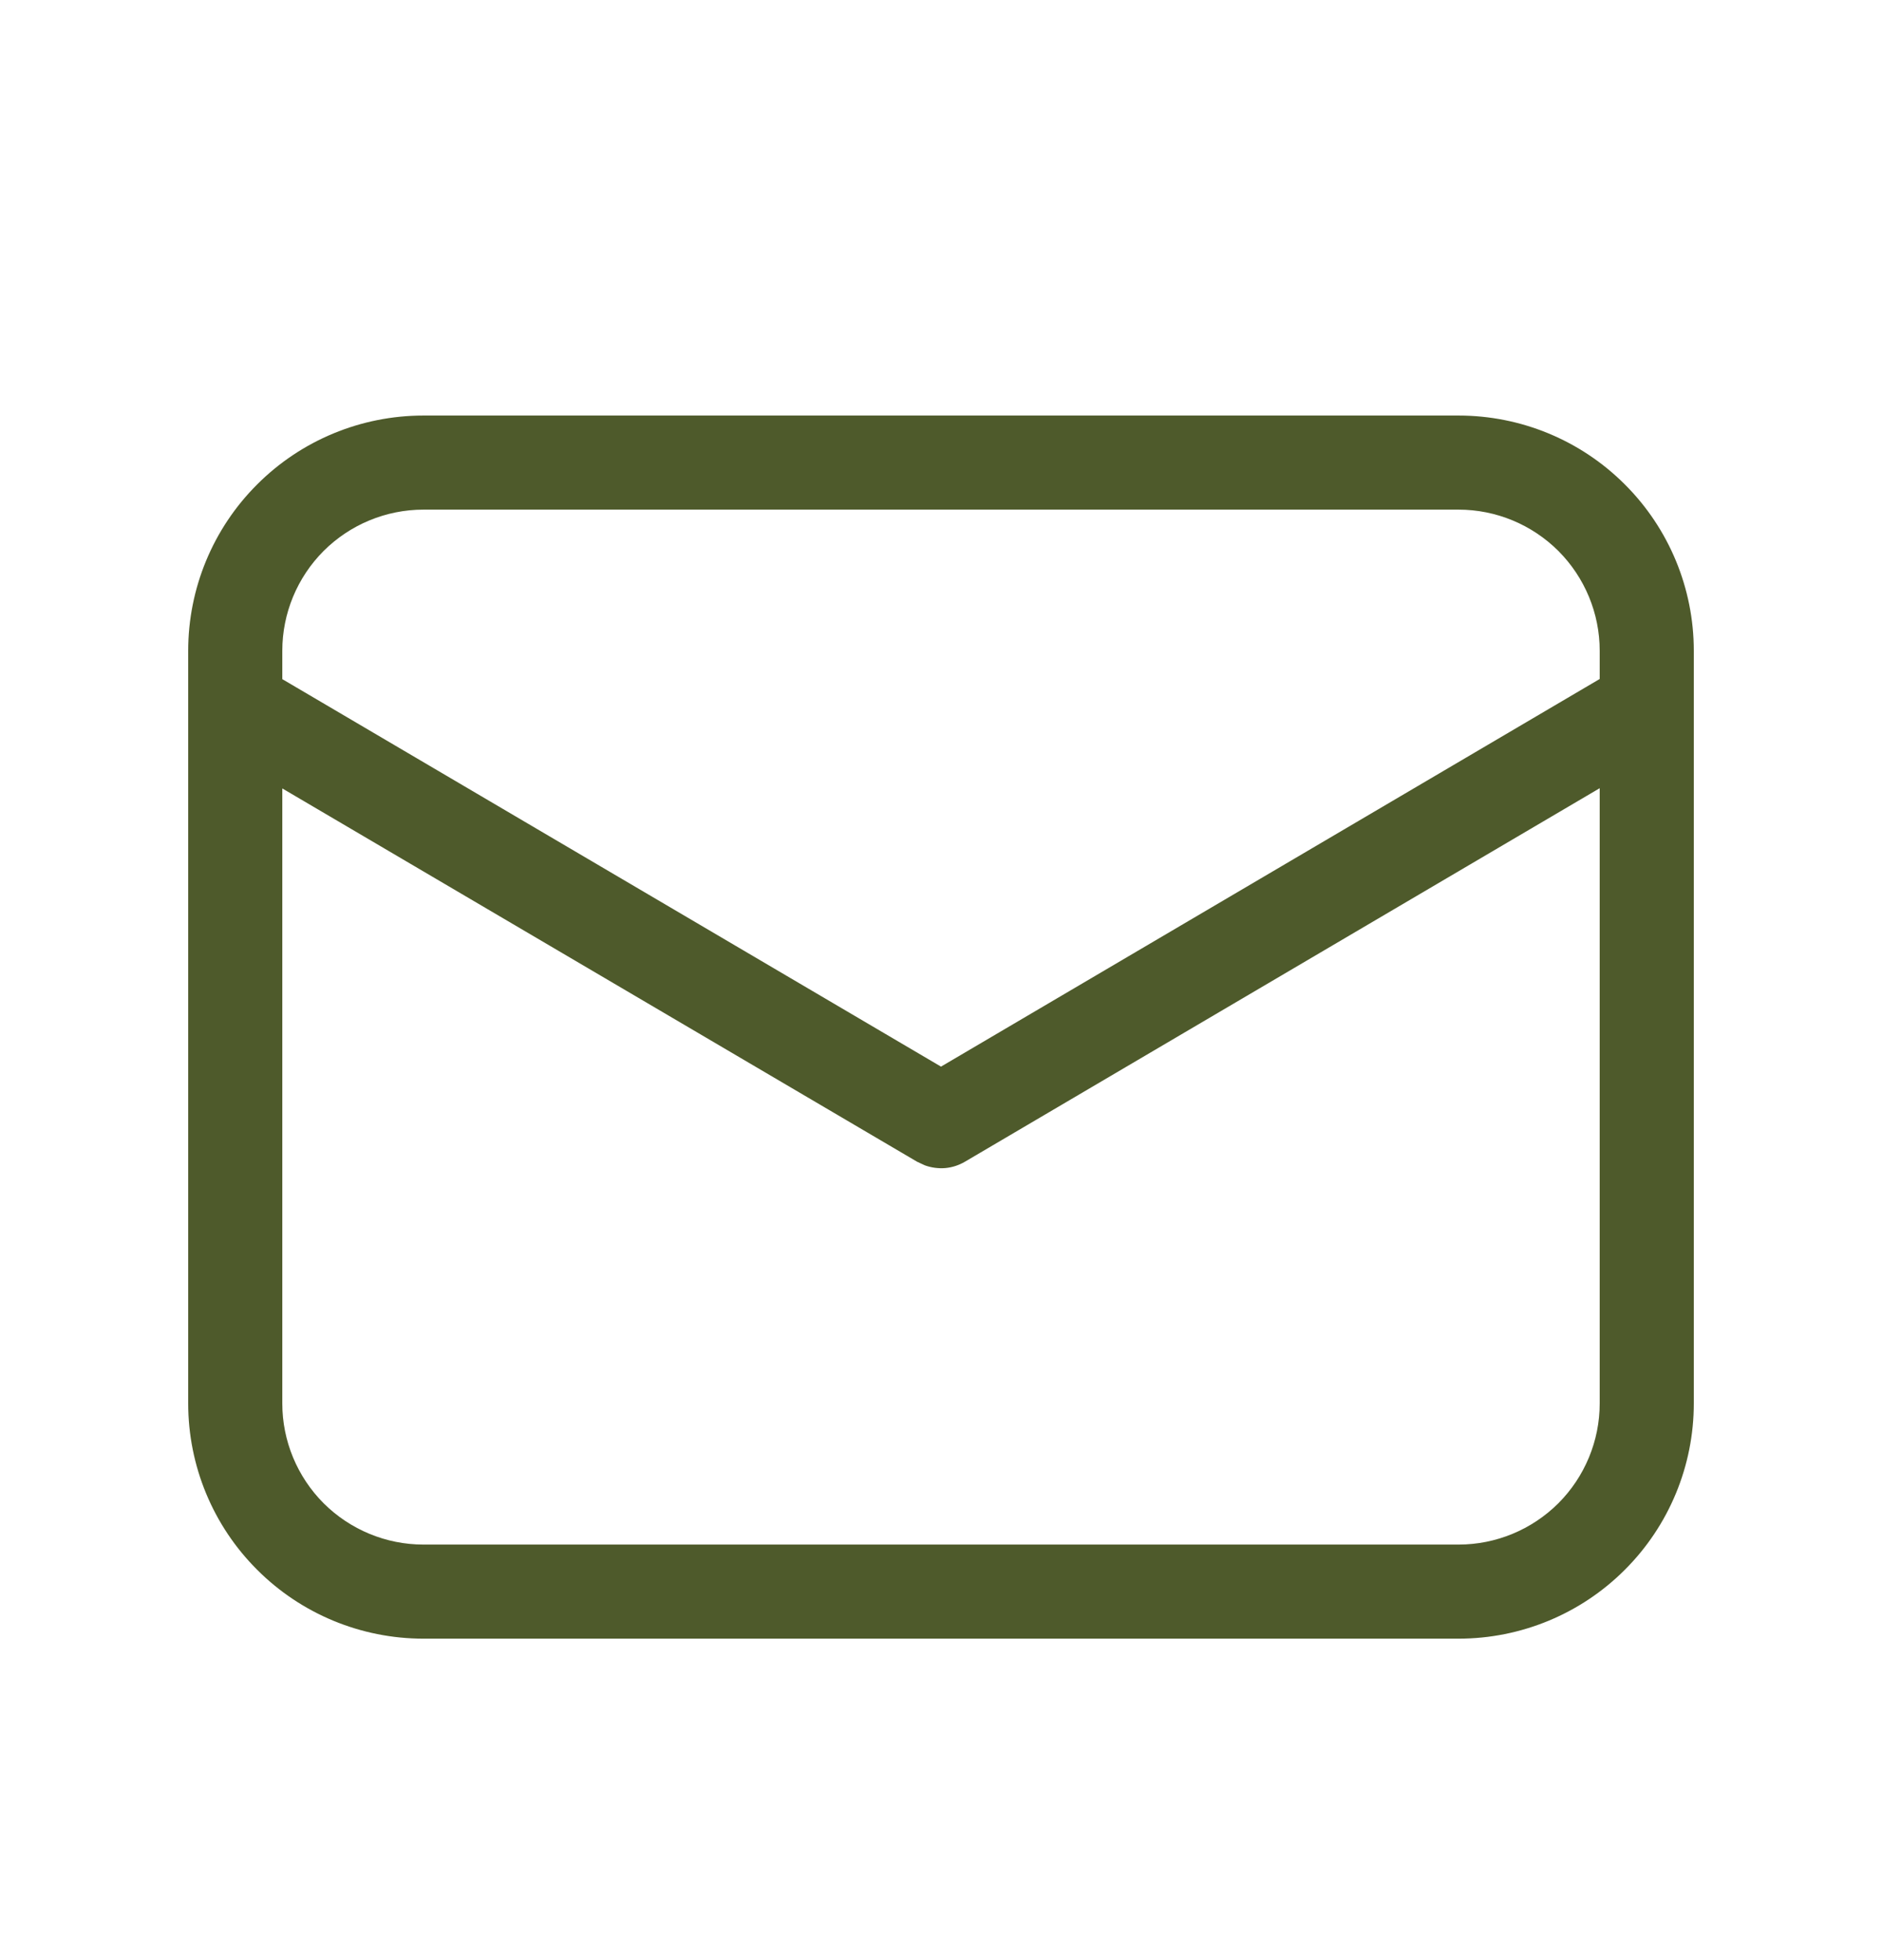 <svg width="24" height="25" viewBox="0 0 24 25" fill="none" xmlns="http://www.w3.org/2000/svg">
<g id="mail">
<path id="Vector" d="M18.6 5.3C19.396 5.3 20.159 5.616 20.721 6.179C21.284 6.741 21.6 7.504 21.6 8.3V17.9C21.6 18.696 21.284 19.459 20.721 20.021C20.159 20.584 19.396 20.9 18.6 20.9H5.4C4.604 20.9 3.841 20.584 3.279 20.021C2.716 19.459 2.4 18.696 2.4 17.9V8.3C2.4 7.504 2.716 6.741 3.279 6.179C3.841 5.616 4.604 5.3 5.4 5.3H18.6ZM20.4 10.053L12.305 14.817C12.228 14.862 12.143 14.89 12.054 14.898C11.966 14.905 11.877 14.893 11.794 14.863L11.695 14.817L3.6 10.056V17.9C3.6 18.377 3.79 18.835 4.127 19.173C4.465 19.51 4.923 19.7 5.4 19.7H18.6C19.077 19.7 19.535 19.51 19.873 19.173C20.21 18.835 20.4 18.377 20.4 17.9V10.053ZM18.6 6.5H5.4C4.923 6.5 4.465 6.69 4.127 7.027C3.79 7.365 3.6 7.823 3.6 8.3V8.662L12 13.604L20.4 8.66V8.3C20.4 7.823 20.21 7.365 19.873 7.027C19.535 6.69 19.077 6.5 18.6 6.5Z" fill="#4E5A2B"/>
</g>
</svg>
